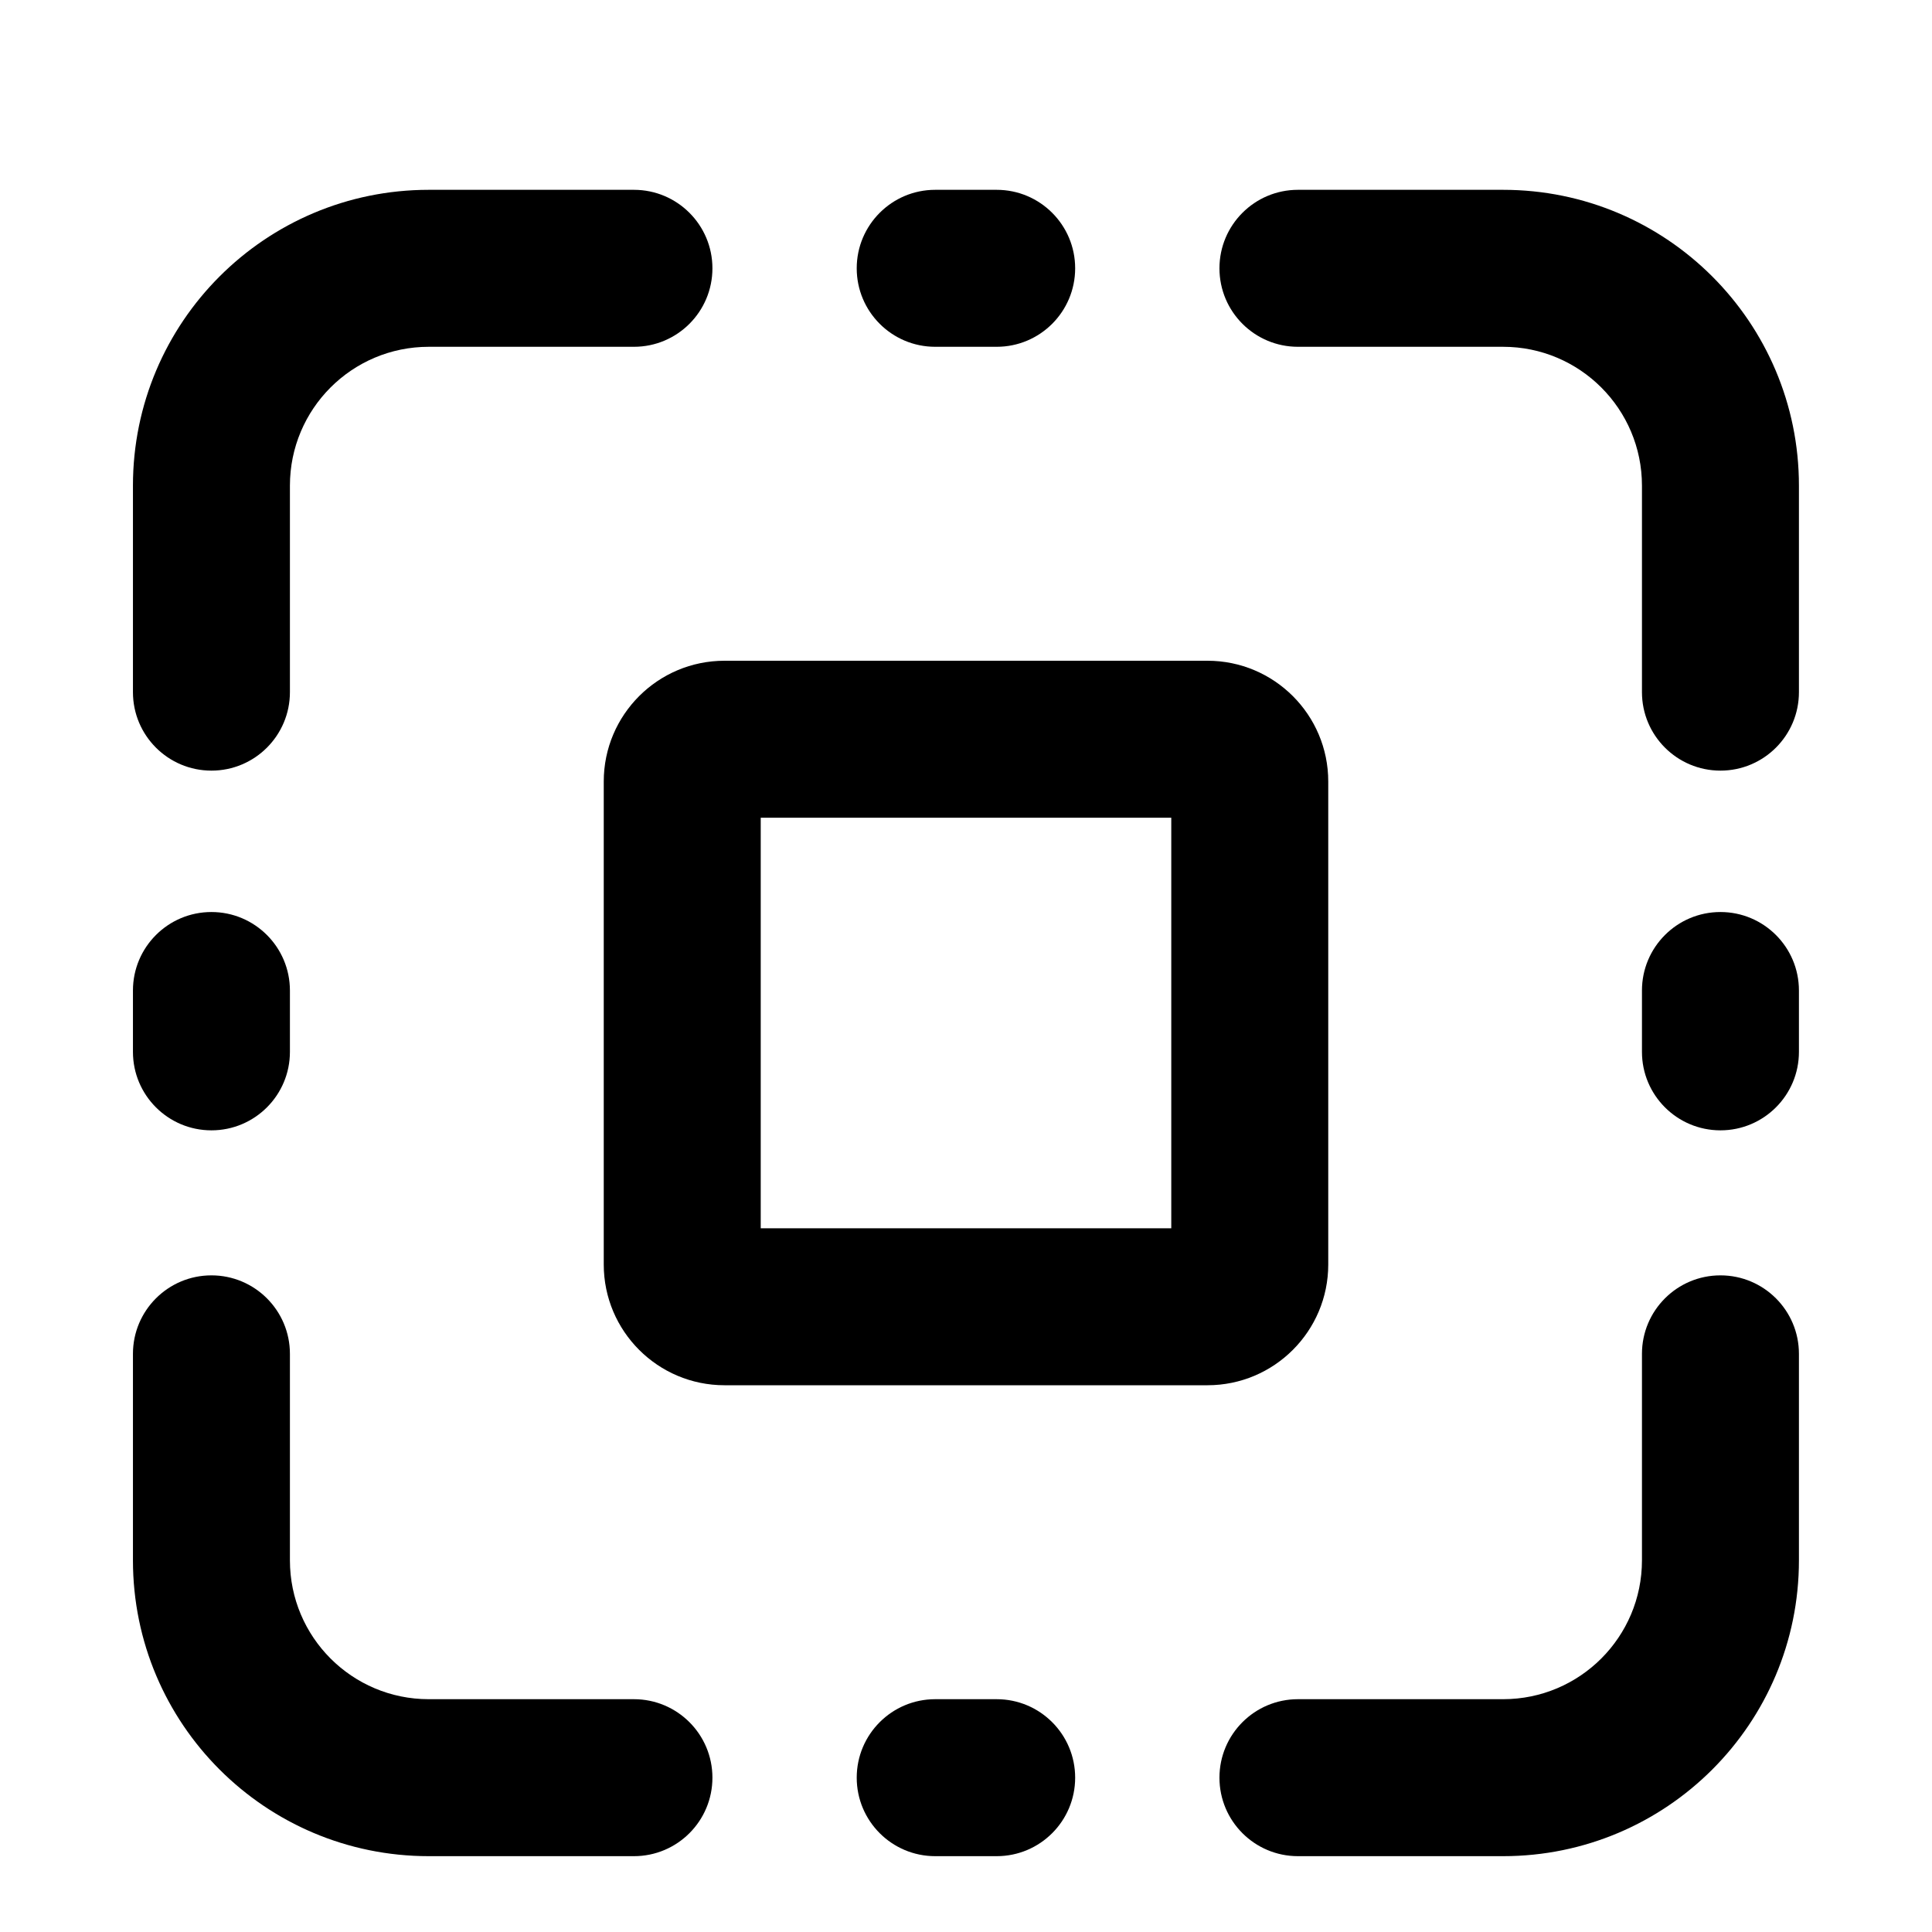 <svg width="16" height="16" viewBox="0 0 16 16" fill="none" xmlns="http://www.w3.org/2000/svg">
<path d="M1.101 4.022C1.101 2.669 2.197 1.572 3.551 1.572H5.25C5.609 1.572 5.9 1.863 5.9 2.222C5.9 2.581 5.609 2.872 5.25 2.872H3.551C2.915 2.872 2.401 3.387 2.401 4.022V5.732C2.401 6.091 2.11 6.382 1.751 6.382C1.392 6.382 1.101 6.091 1.101 5.732V4.022Z" fill="black"/>
<path d="M1.101 12.922C1.101 14.275 2.197 15.372 3.551 15.372H5.25C5.609 15.372 5.9 15.081 5.9 14.722C5.9 14.363 5.609 14.072 5.25 14.072H3.551C2.915 14.072 2.401 13.557 2.401 12.922V11.212C2.401 10.853 2.11 10.562 1.751 10.562C1.392 10.562 1.101 10.853 1.101 11.212V12.922Z" fill="black"/>
<path d="M12.448 1.572C13.801 1.572 14.898 2.669 14.898 4.022V5.732C14.898 6.091 14.607 6.382 14.248 6.382C13.889 6.382 13.598 6.091 13.598 5.732V4.022C13.598 3.387 13.083 2.872 12.448 2.872H10.749C10.39 2.872 10.099 2.581 10.099 2.222C10.099 1.863 10.39 1.572 10.749 1.572H12.448Z" fill="black"/>
<path d="M14.898 12.922C14.898 14.275 13.801 15.372 12.448 15.372H10.749C10.39 15.372 10.099 15.081 10.099 14.722C10.099 14.363 10.39 14.072 10.749 14.072H12.448C13.083 14.072 13.598 13.557 13.598 12.922V11.212C13.598 10.853 13.889 10.562 14.248 10.562C14.607 10.562 14.898 10.853 14.898 11.212V12.922Z" fill="black"/>
<path d="M8.254 2.872C8.613 2.872 8.904 2.581 8.904 2.222C8.904 1.863 8.613 1.572 8.254 1.572H7.745C7.386 1.572 7.095 1.863 7.095 2.222C7.095 2.581 7.386 2.872 7.745 2.872H8.254Z" fill="black"/>
<path d="M8.904 14.722C8.904 14.363 8.613 14.072 8.254 14.072H7.745C7.386 14.072 7.095 14.363 7.095 14.722C7.095 15.081 7.386 15.372 7.745 15.372H8.254C8.613 15.372 8.904 15.081 8.904 14.722Z" fill="black"/>
<path d="M2.401 8.711C2.401 9.07 2.11 9.361 1.751 9.361C1.392 9.361 1.101 9.07 1.101 8.711V8.203C1.101 7.844 1.392 7.553 1.751 7.553C2.11 7.553 2.401 7.844 2.401 8.203V8.711Z" fill="black"/>
<path d="M14.248 9.361C14.607 9.361 14.898 9.07 14.898 8.711V8.203C14.898 7.844 14.607 7.553 14.248 7.553C13.889 7.553 13.598 7.844 13.598 8.203V8.711C13.598 9.07 13.889 9.361 14.248 9.361Z" fill="black"/>
<path fill-rule="evenodd" clip-rule="evenodd" d="M5 6.472C5 5.92 5.448 5.472 6 5.472H10C10.552 5.472 11 5.92 11 6.472V10.472C11 11.024 10.552 11.472 10 11.472H6C5.448 11.472 5 11.024 5 10.472V6.472ZM6.3 10.172V6.772H9.7V10.172H6.3Z" fill="black"/>
</svg>
